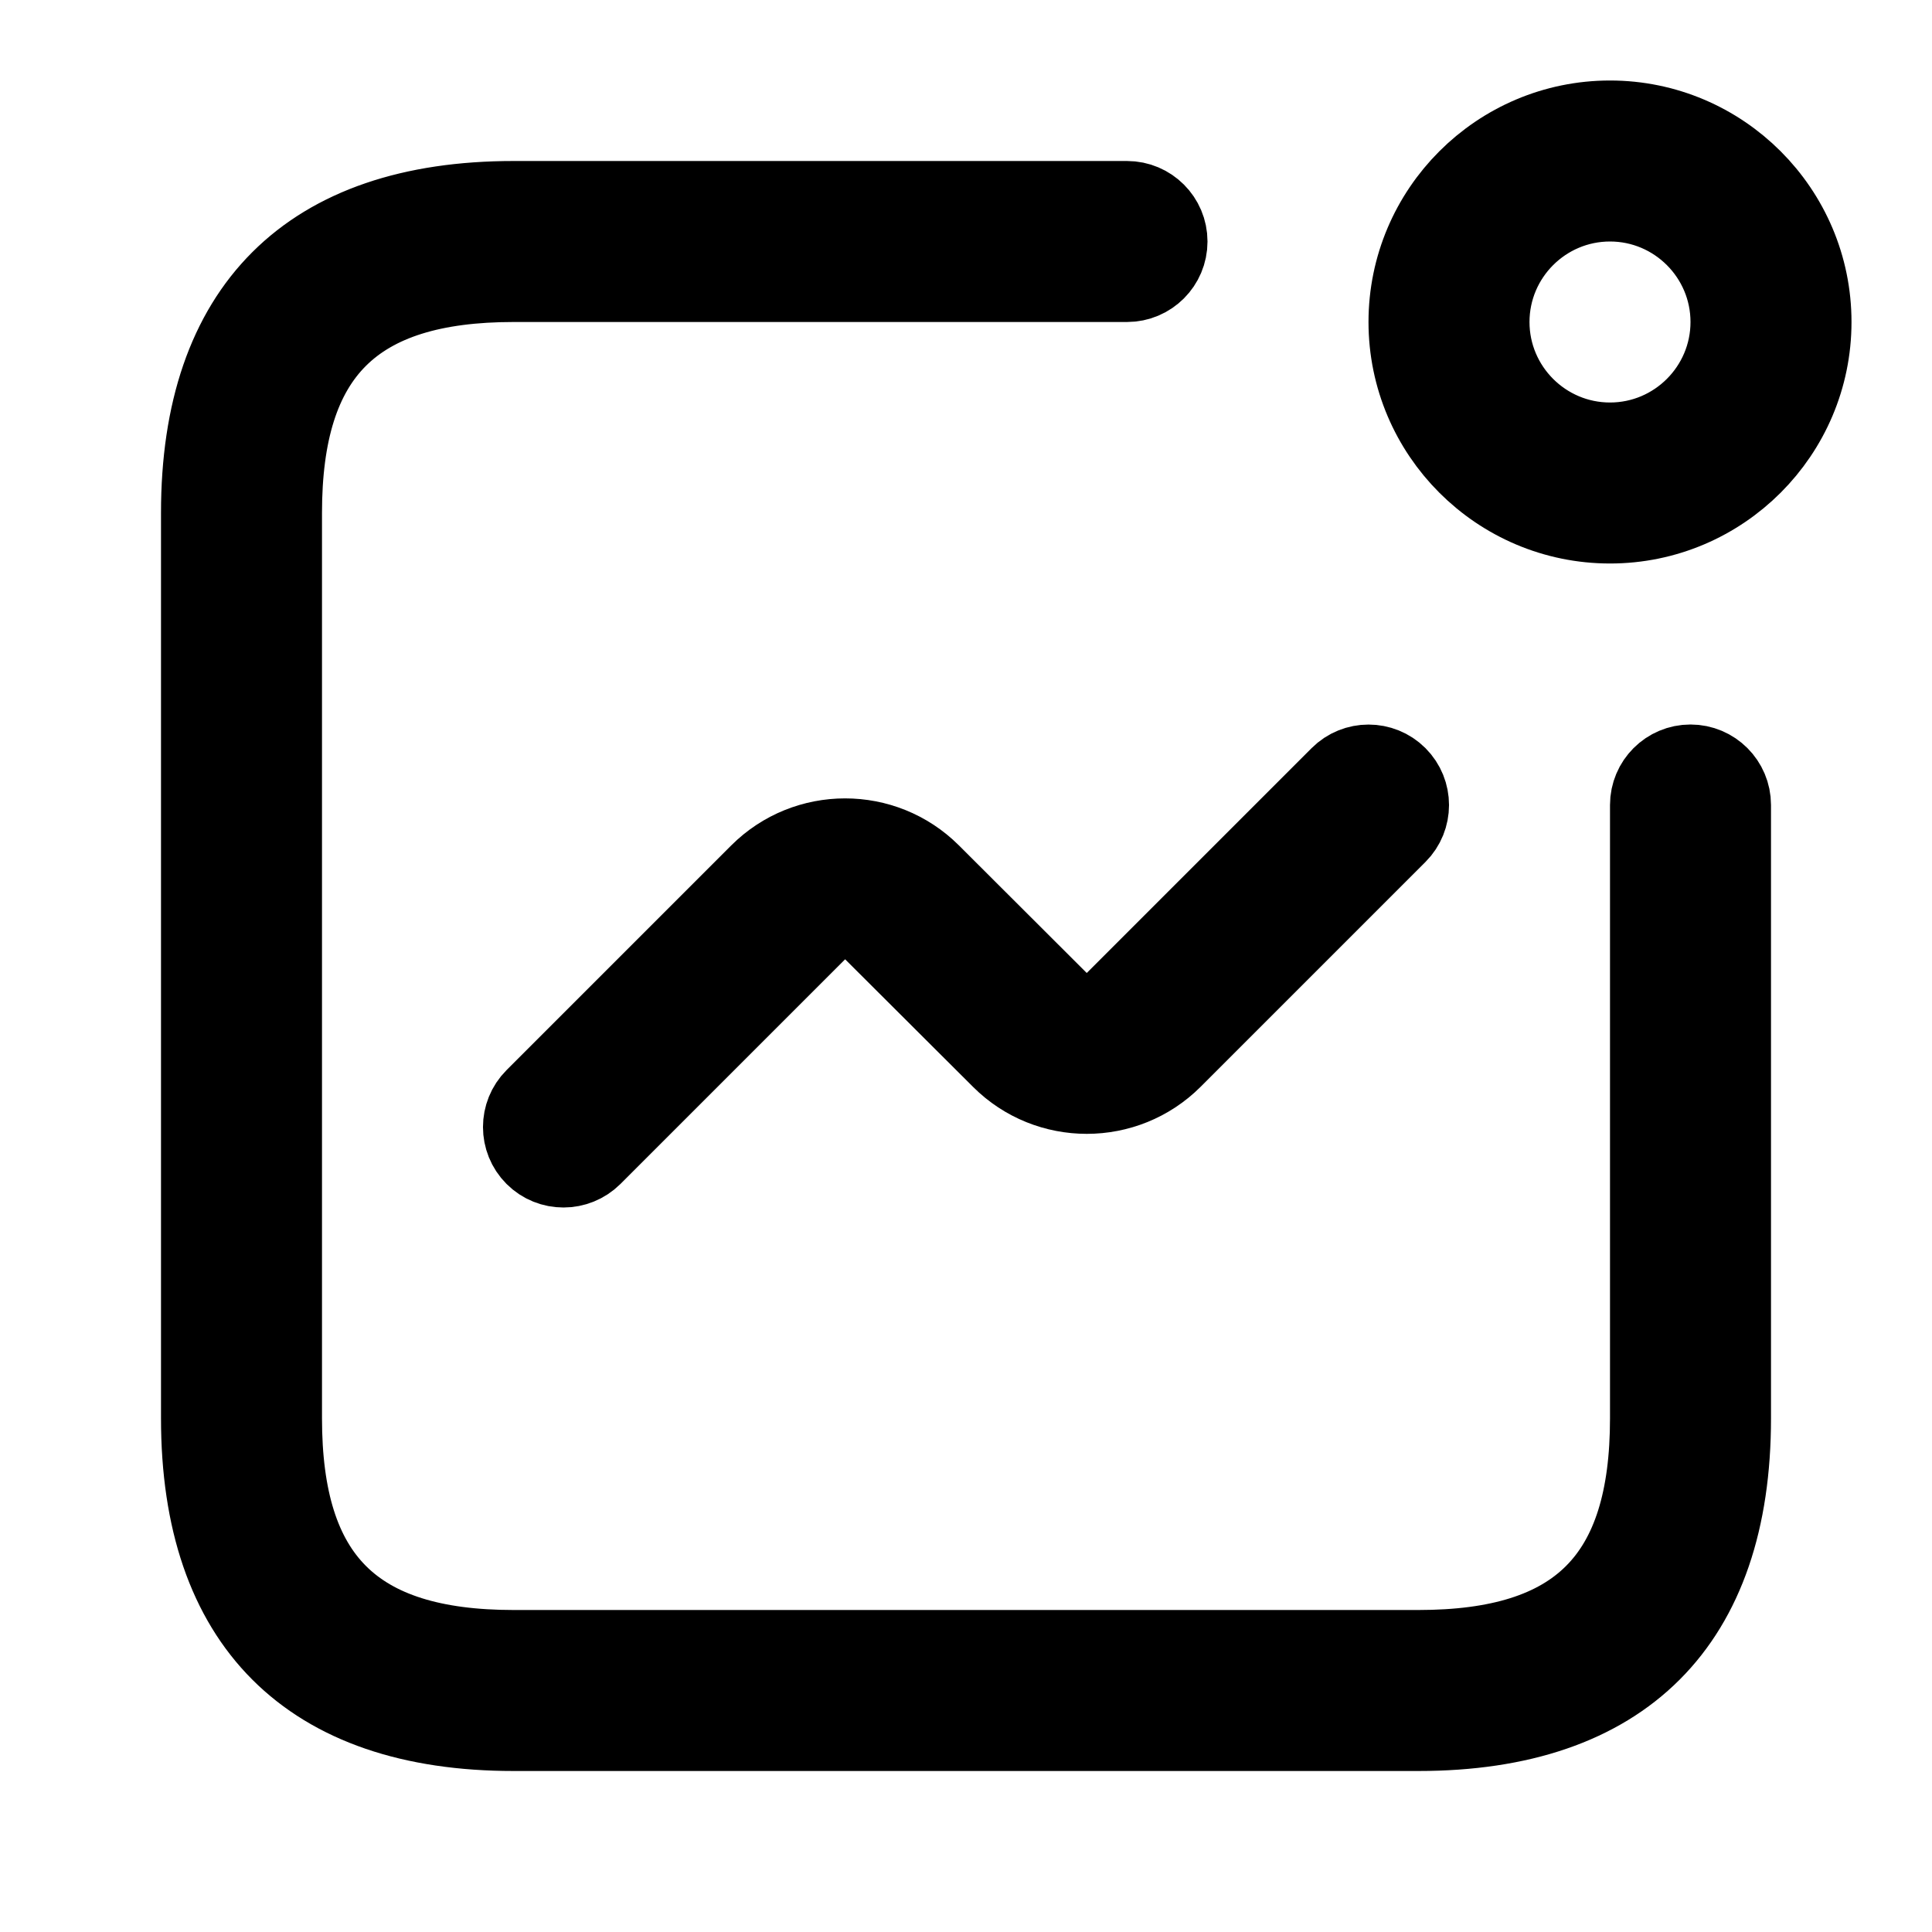 <svg viewBox="0 0 24 24" fill="currentColor" stroke="currentColor" xmlns="http://www.w3.org/2000/svg">
<path d="M21.5 10V17.62C21.5 20.158 20.158 21.5 17.62 21.5H6.38C3.842 21.5 2.5 20.158 2.5 17.62V6.37C2.5 3.838 3.842 2.5 6.38 2.5H14C14.276 2.5 14.5 2.724 14.5 3C14.5 3.276 14.276 3.5 14 3.5H6.38C4.388 3.5 3.5 4.385 3.5 6.37V17.62C3.5 19.612 4.388 20.5 6.38 20.5H17.62C19.612 20.5 20.5 19.612 20.5 17.62V10C20.5 9.724 20.724 9.5 21 9.5C21.276 9.5 21.5 9.724 21.5 10ZM13.146 12.44L11.558 10.855C10.973 10.272 10.022 10.272 9.437 10.856L6.646 13.647C6.451 13.842 6.451 14.159 6.646 14.354C6.744 14.452 6.872 14.5 7 14.5C7.128 14.5 7.256 14.451 7.354 14.354L10.145 11.563C10.34 11.369 10.657 11.368 10.852 11.563L12.441 13.148C13.025 13.731 13.976 13.731 14.561 13.147L17.354 10.354C17.549 10.159 17.549 9.842 17.354 9.647C17.159 9.452 16.842 9.452 16.647 9.647L13.854 12.44C13.658 12.634 13.342 12.635 13.146 12.44ZM22.5 4C22.5 5.378 21.378 6.5 20 6.5C18.622 6.5 17.5 5.378 17.5 4C17.5 2.622 18.622 1.5 20 1.5C21.378 1.5 22.5 2.622 22.5 4ZM21.5 4C21.5 3.173 20.827 2.5 20 2.5C19.173 2.5 18.5 3.173 18.5 4C18.5 4.827 19.173 5.5 20 5.5C20.827 5.5 21.5 4.827 21.5 4Z" />
</svg>

